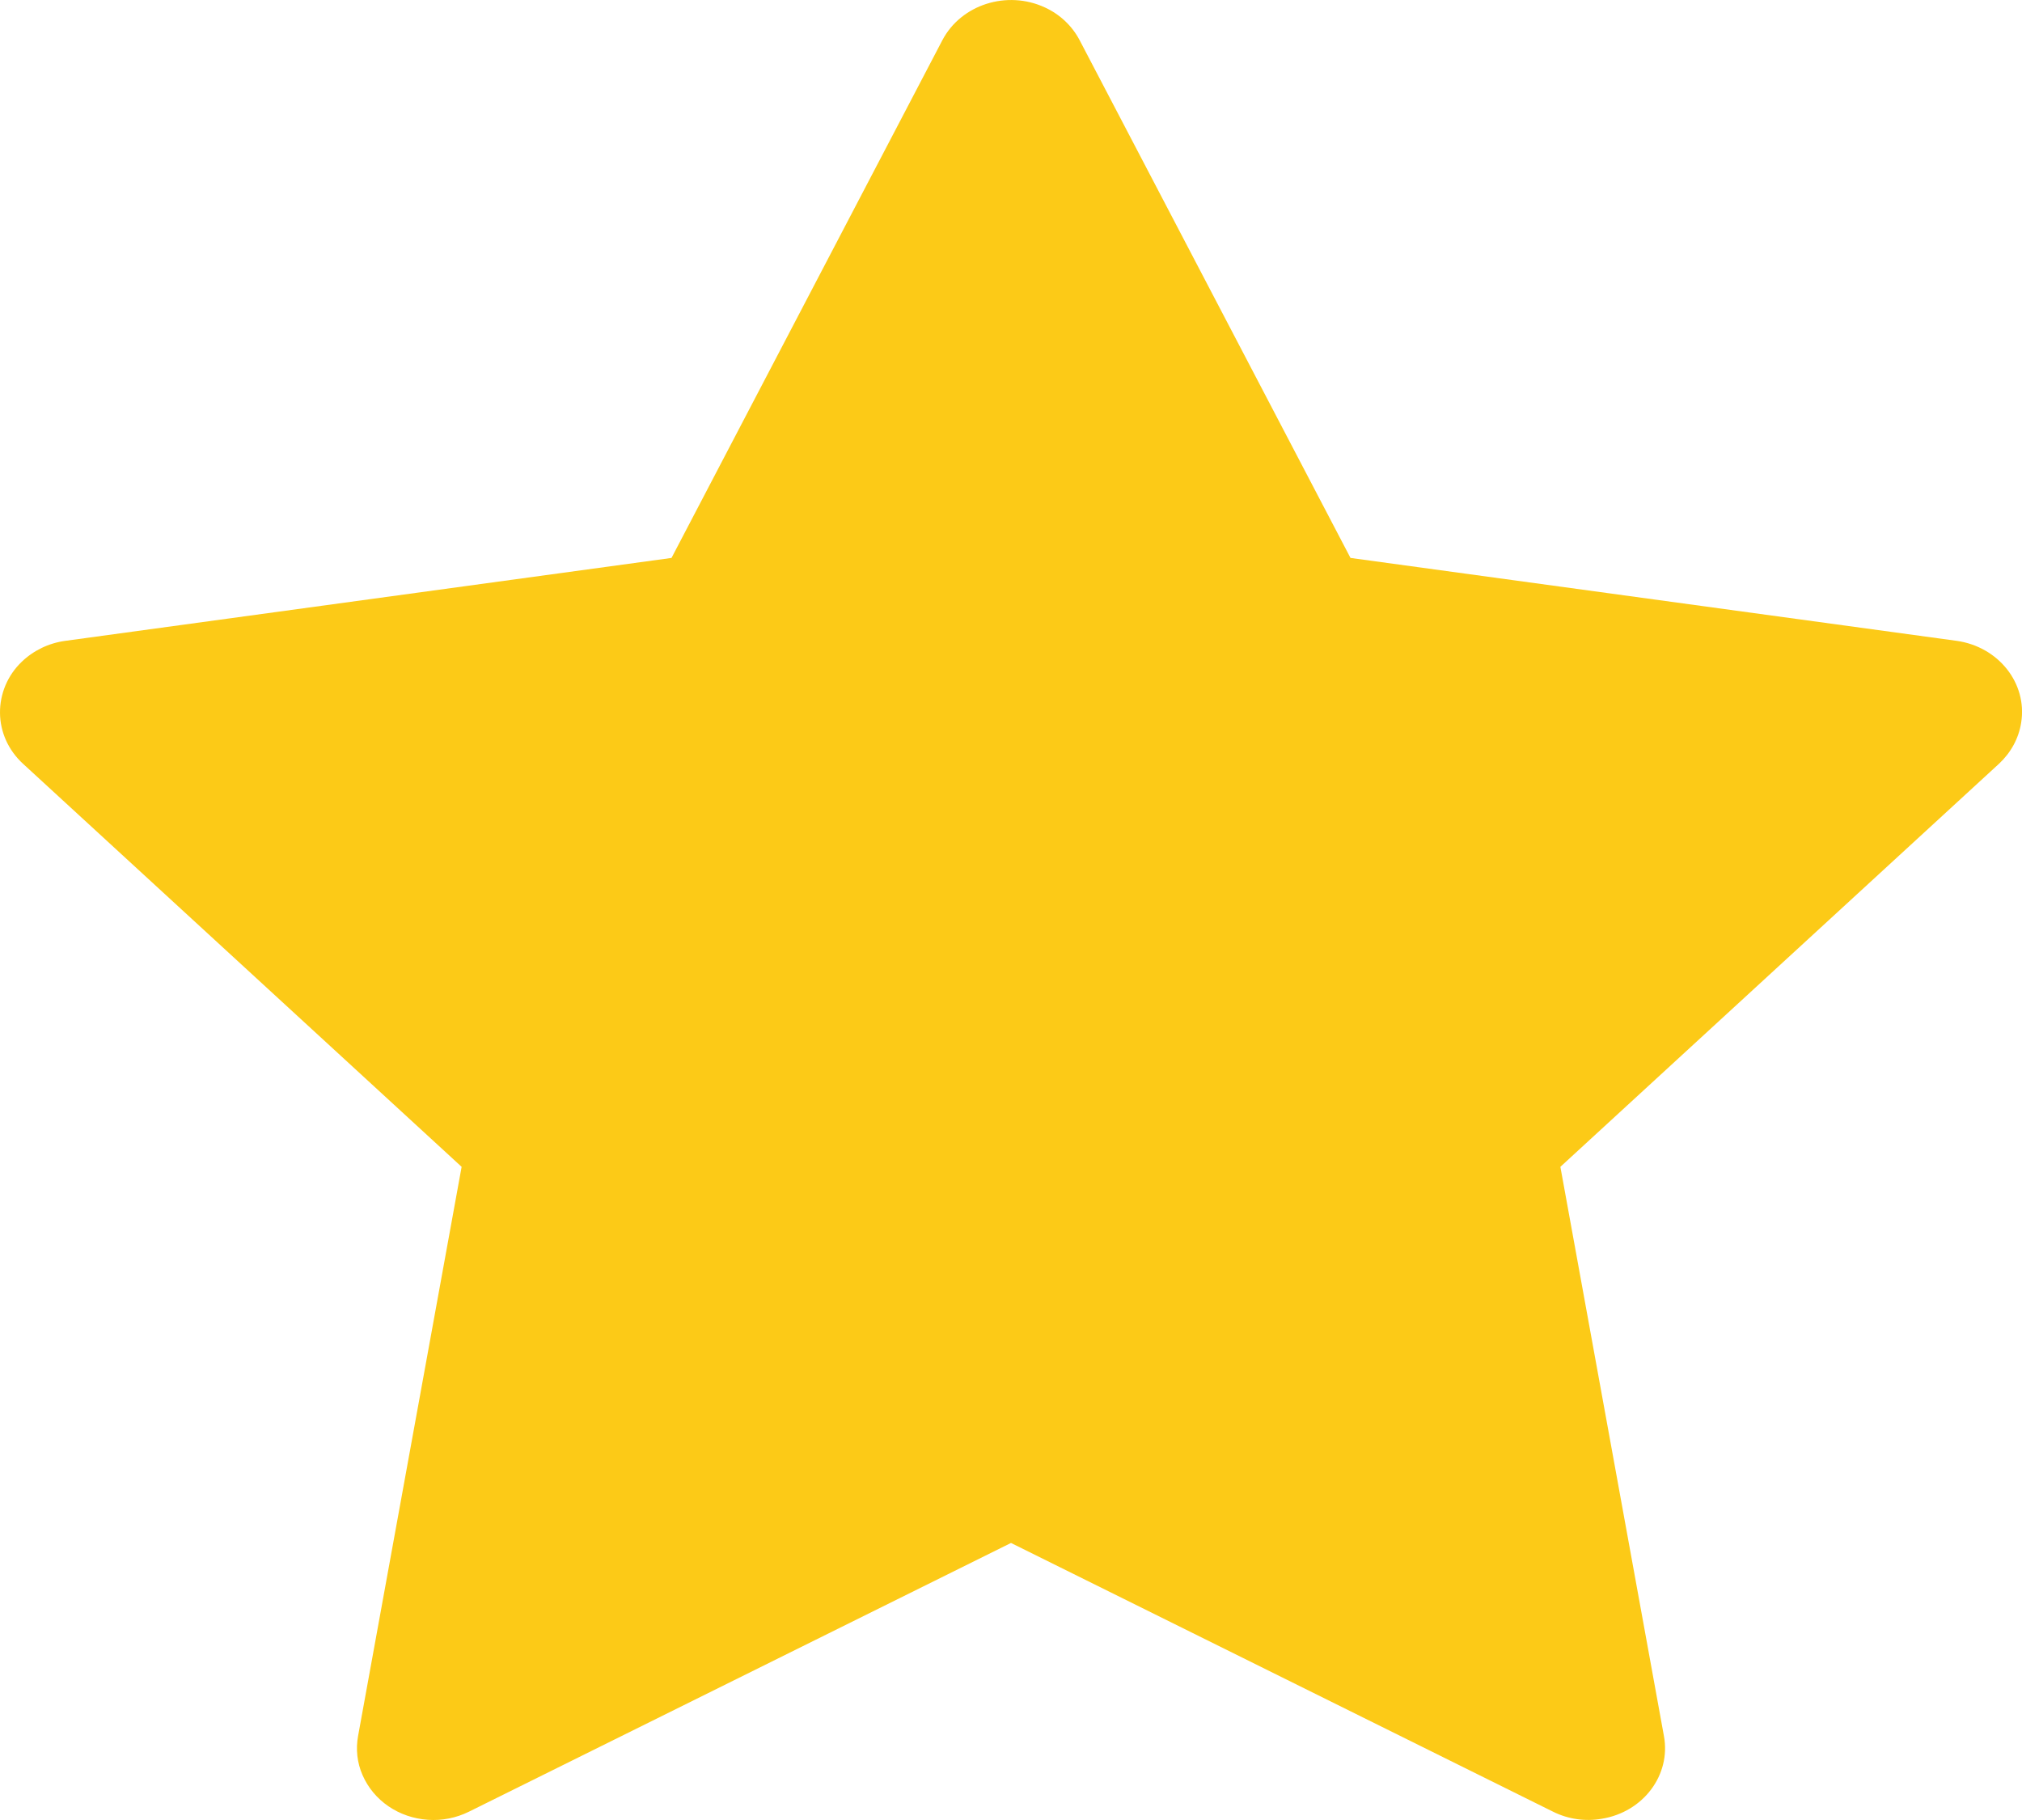 <svg width="10" height="9" viewBox="0 0 10 9" fill="none" xmlns="http://www.w3.org/2000/svg">
<path d="M9.677 3.169L6.679 2.759L5.339 0.198C5.302 0.128 5.242 0.071 5.168 0.037C4.981 -0.05 4.754 0.022 4.661 0.198L3.321 2.759L0.323 3.169C0.241 3.18 0.165 3.217 0.107 3.273C0.037 3.34 -0.001 3.432 3.3232e-05 3.526C0.001 3.621 0.042 3.711 0.114 3.777L2.283 5.77L1.771 8.584C1.759 8.649 1.766 8.717 1.793 8.778C1.82 8.84 1.864 8.893 1.921 8.932C1.978 8.971 2.045 8.994 2.116 8.999C2.186 9.004 2.256 8.99 2.319 8.959L5 7.63L7.681 8.959C7.755 8.996 7.84 9.008 7.921 8.994C8.127 8.961 8.265 8.777 8.229 8.584L7.717 5.77L9.886 3.777C9.945 3.722 9.984 3.651 9.996 3.573C10.027 3.378 9.883 3.198 9.677 3.169Z" fill="#FCCA17"/>
</svg>
